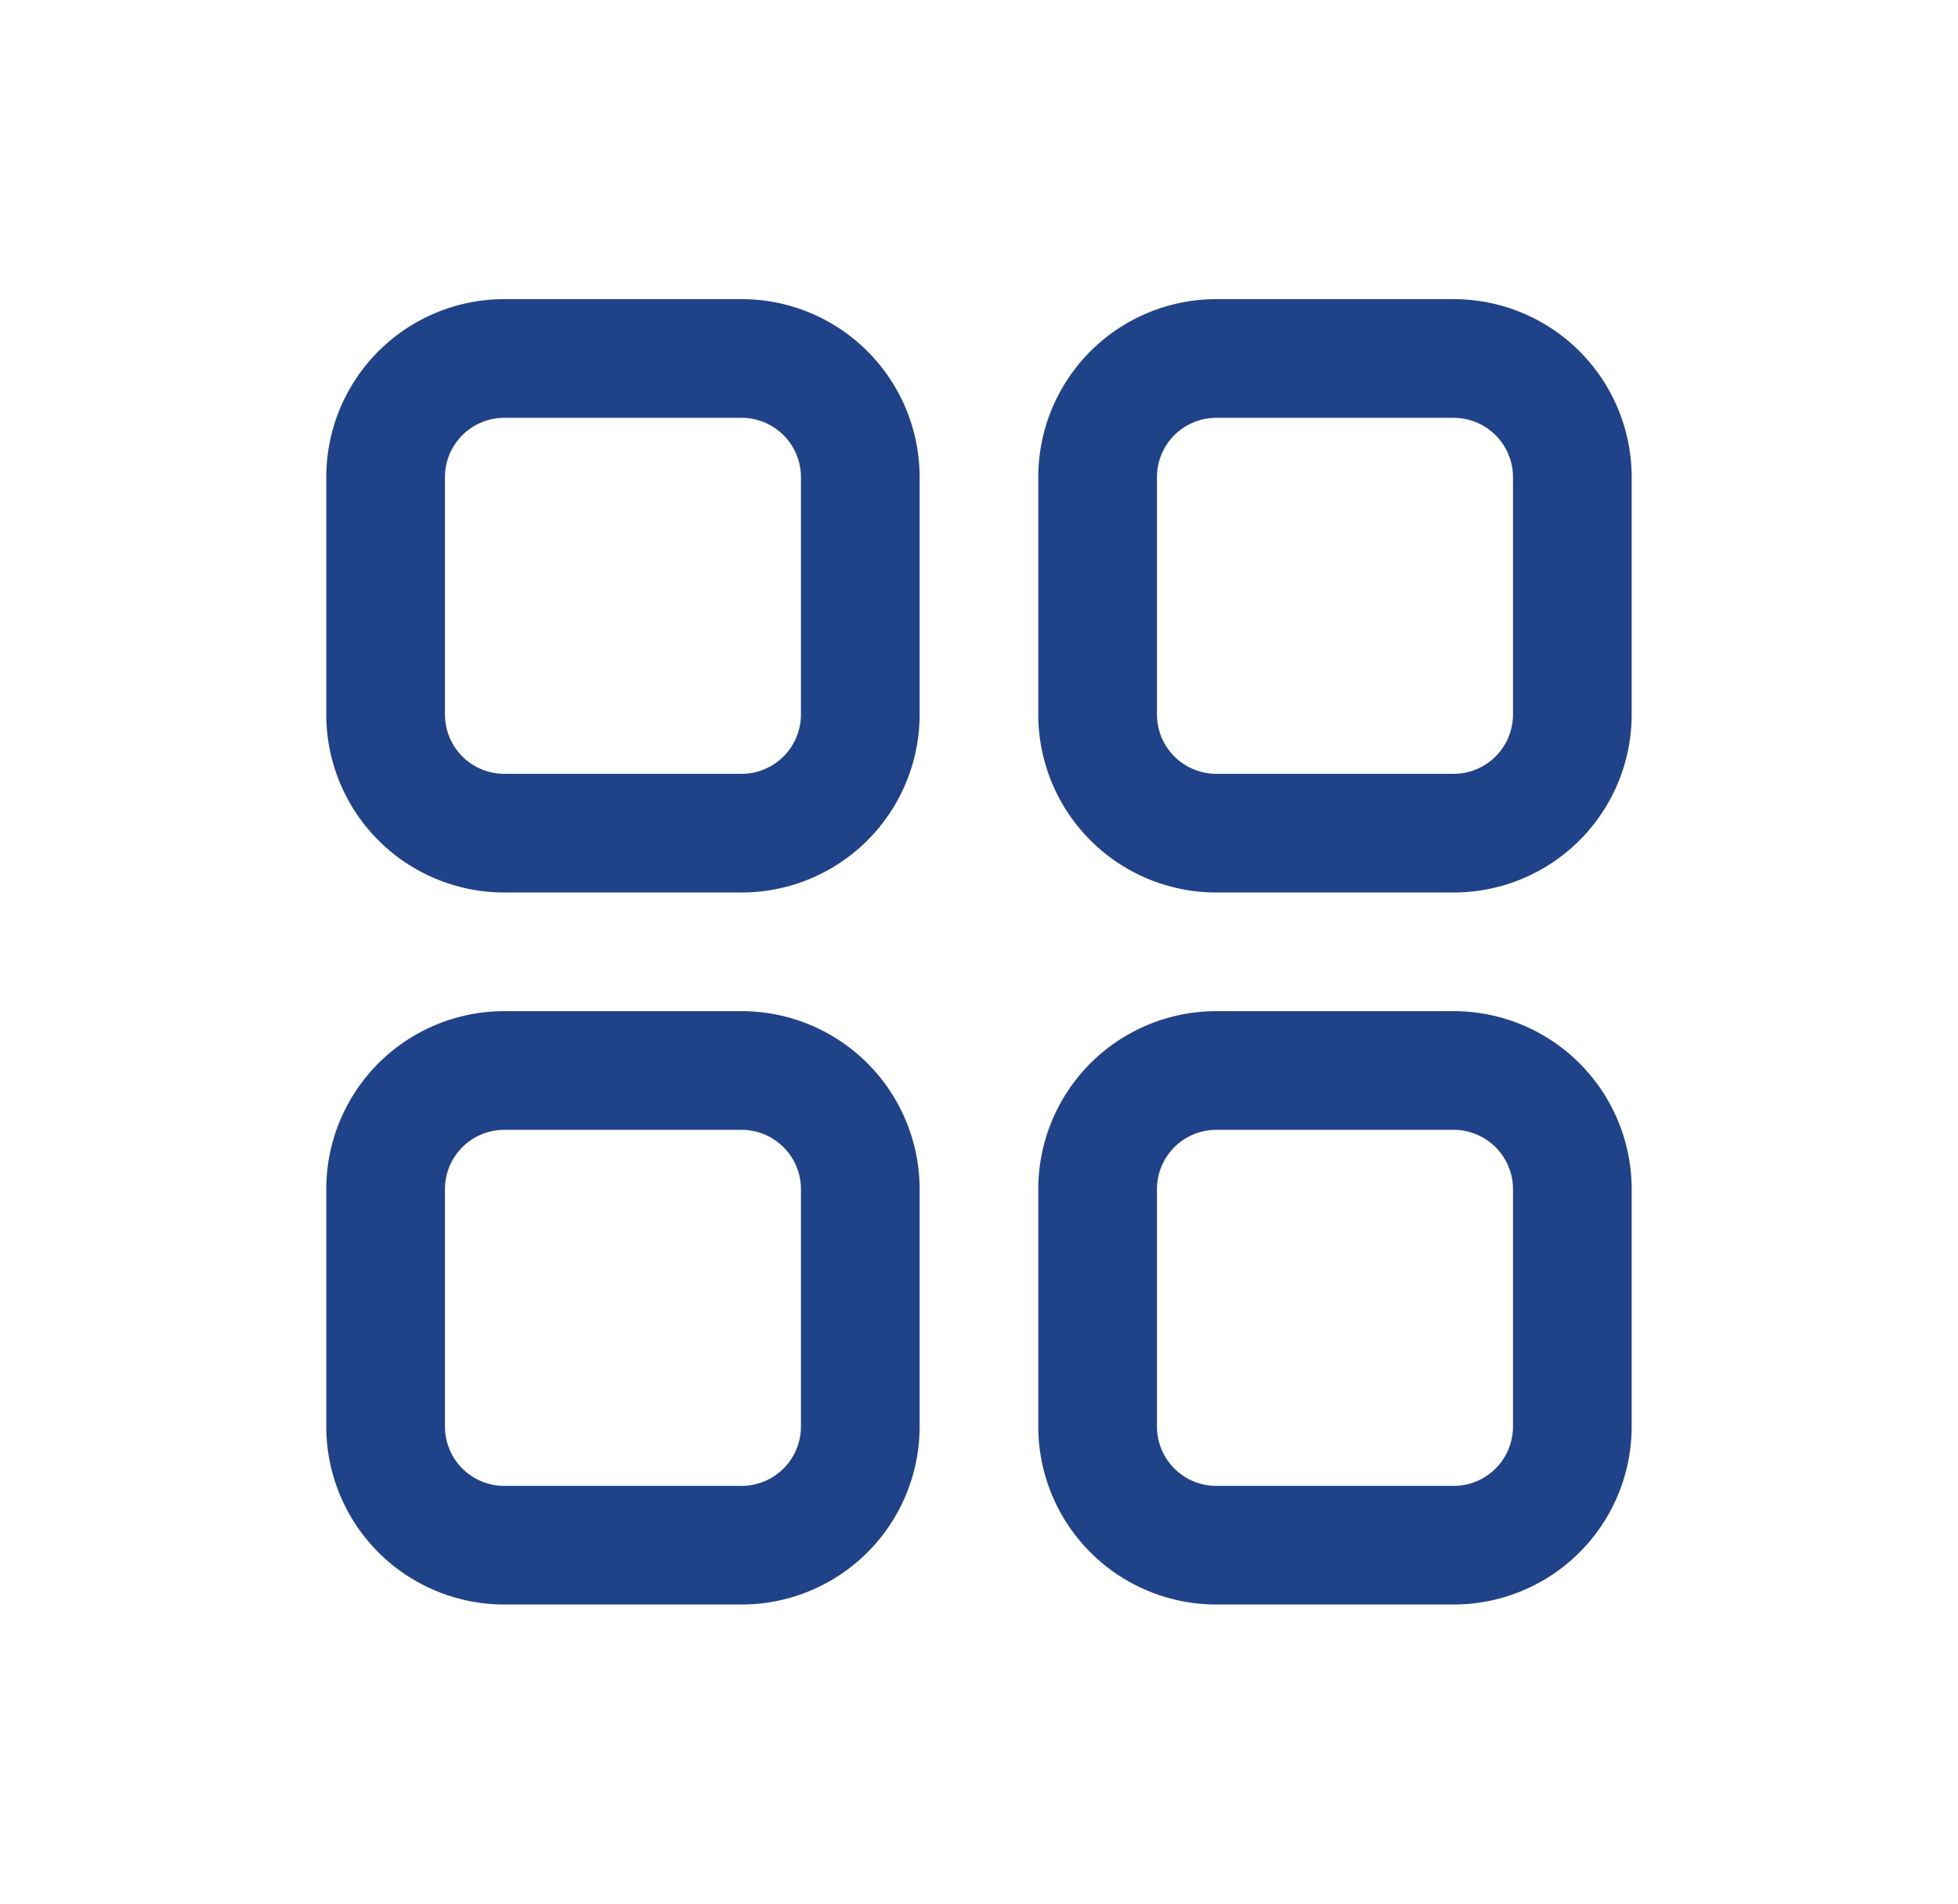 <svg xmlns="http://www.w3.org/2000/svg" xmlns:xlink="http://www.w3.org/1999/xlink" width="36" height="35" viewBox="0 0 36 35">
  <defs>
    <clipPath id="clip-path">
      <rect id="Avatar" width="36" height="35" rx="17.5" transform="translate(24 113)" fill="#204289"/>
    </clipPath>
  </defs>
  <g id="Mask_Group_49" data-name="Mask Group 49" transform="translate(-24 -113)" clip-path="url(#clip-path)">
    <g id="_03_dashboard_layout_grid" data-name="03 dashboard, layout, grid" transform="translate(28.908 117.409)">
      <path id="Path_1260" data-name="Path 1260" d="M8.727,12H4.364A3.273,3.273,0,0,1,1.091,8.727V4.364A3.273,3.273,0,0,1,4.364,1.091H8.727A3.273,3.273,0,0,1,12,4.364V8.727A3.273,3.273,0,0,1,8.727,12ZM4.364,3.273A1.091,1.091,0,0,0,3.273,4.364V8.727A1.091,1.091,0,0,0,4.364,9.818H8.727A1.091,1.091,0,0,0,9.818,8.727V4.364A1.091,1.091,0,0,0,8.727,3.273ZM21.818,12H17.455a3.273,3.273,0,0,1-3.273-3.273V4.364a3.273,3.273,0,0,1,3.273-3.273h4.364a3.273,3.273,0,0,1,3.273,3.273V8.727A3.273,3.273,0,0,1,21.818,12ZM17.455,3.273a1.091,1.091,0,0,0-1.091,1.091V8.727a1.091,1.091,0,0,0,1.091,1.091h4.364a1.091,1.091,0,0,0,1.091-1.091V4.364a1.091,1.091,0,0,0-1.091-1.091ZM8.727,25.091H4.364a3.273,3.273,0,0,1-3.273-3.273V17.455a3.273,3.273,0,0,1,3.273-3.273H8.727A3.273,3.273,0,0,1,12,17.455v4.364A3.273,3.273,0,0,1,8.727,25.091ZM4.364,16.364a1.091,1.091,0,0,0-1.091,1.091v4.364a1.091,1.091,0,0,0,1.091,1.091H8.727a1.091,1.091,0,0,0,1.091-1.091V17.455a1.091,1.091,0,0,0-1.091-1.091Zm17.455,8.727H17.455a3.273,3.273,0,0,1-3.273-3.273V17.455a3.273,3.273,0,0,1,3.273-3.273h4.364a3.273,3.273,0,0,1,3.273,3.273v4.364A3.273,3.273,0,0,1,21.818,25.091Zm-4.364-8.727a1.091,1.091,0,0,0-1.091,1.091v4.364a1.091,1.091,0,0,0,1.091,1.091h4.364a1.091,1.091,0,0,0,1.091-1.091V17.455a1.091,1.091,0,0,0-1.091-1.091Z" fill="#204289"/>
    </g>
  </g>
</svg>
